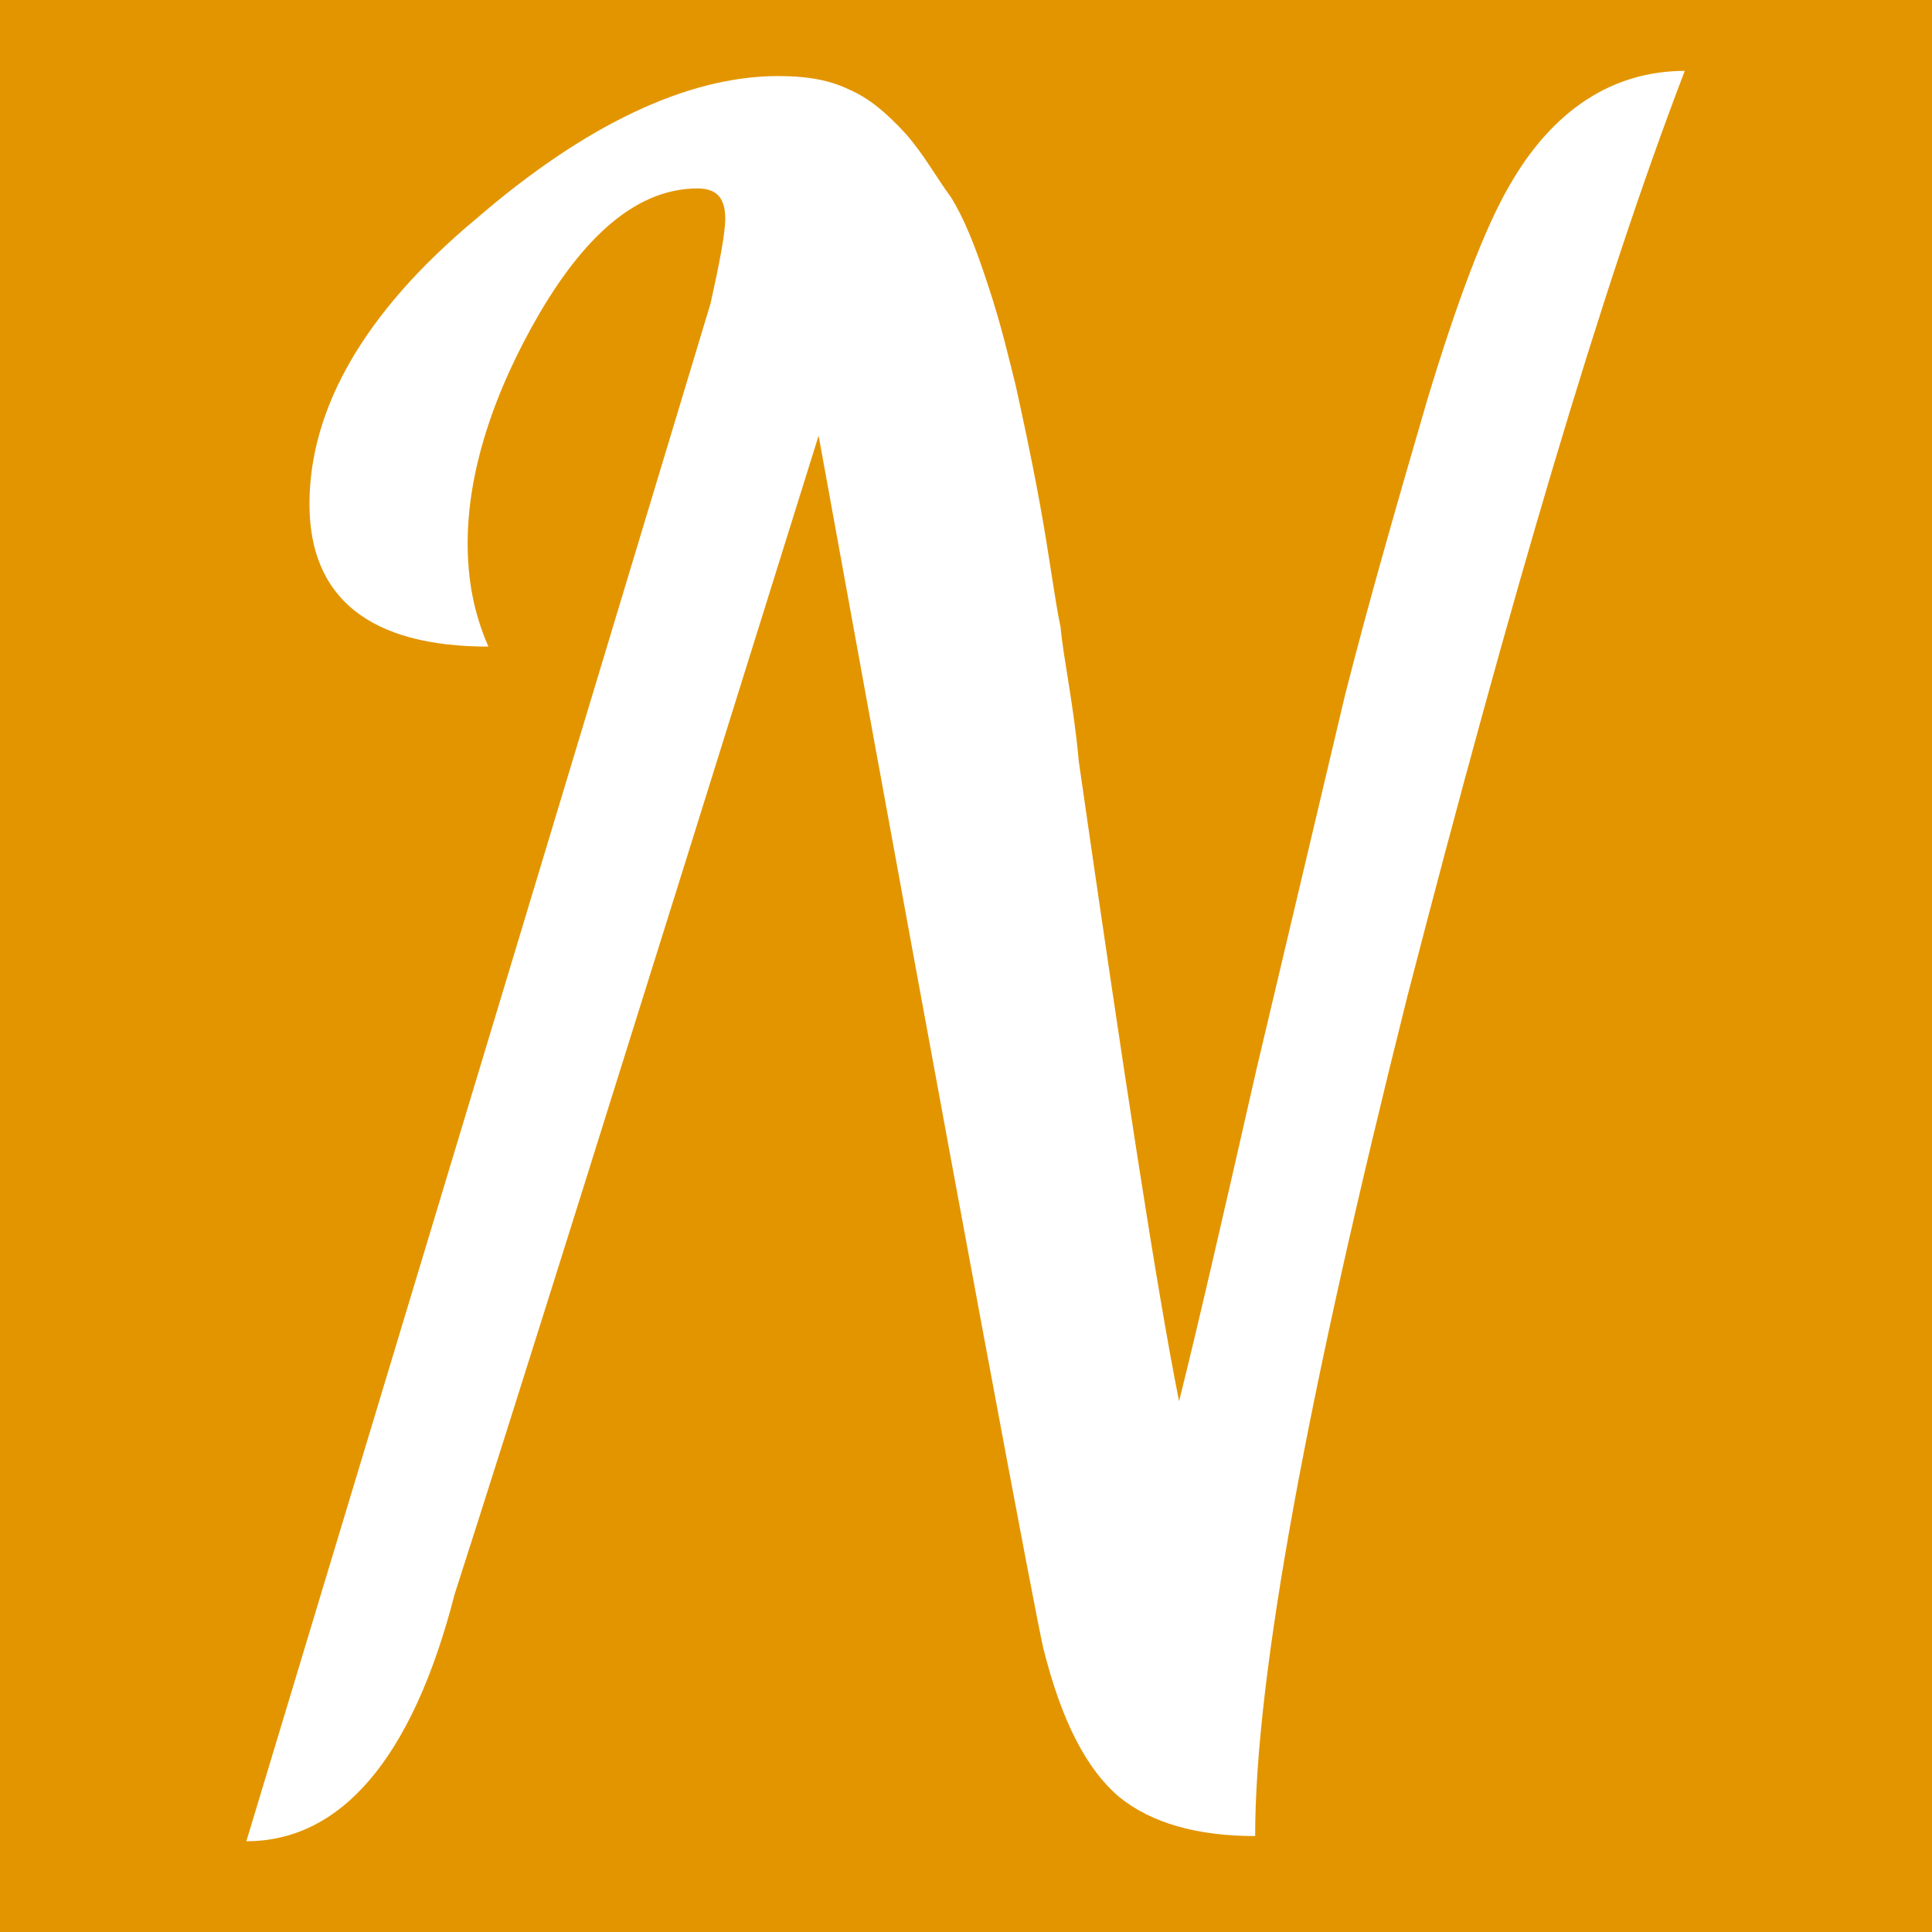 <?xml version="1.0" encoding="utf-8"?>
<!-- Generator: Adobe Illustrator 18.0.0, SVG Export Plug-In . SVG Version: 6.00 Build 0)  -->
<!DOCTYPE svg PUBLIC "-//W3C//DTD SVG 1.1//EN" "http://www.w3.org/Graphics/SVG/1.1/DTD/svg11.dtd">
<svg version="1.1" id="Layer_1" xmlns="http://www.w3.org/2000/svg" xmlns:xlink="http://www.w3.org/1999/xlink" x="0px" y="0px"
	 width="223.5px" height="223.5px" viewBox="58.5 624.3 223.5 223.5" enable-background="new 58.5 624.3 223.5 223.5"
	 xml:space="preserve">
<path fill="#E39500" d="M58.5,624.3v223.5H282V624.3H58.5z M221.3,739.6c-11.6,46.3-17.6,78.6-17.6,97.1c-6.7,0-12-1.5-15.7-4.5
	c-3.8-3.2-6.7-8.8-8.8-17.2c-0.7-2.8-9.5-49.4-26-140.3c-22.1,70.8-36.1,115.4-42.1,134c-4.9,19.1-13.2,28.6-24.1,28.6l53.7-177.9
	c1-4.5,1.7-8.1,1.7-9.8c0-2.4-1-3.5-3.2-3.5c-6.7,0-12.7,5-18.2,14.3c-5.5,9.4-8.4,18.6-8.4,26.7c0,4.3,0.7,8.1,2.4,12
	c-13.7,0-20.7-5.6-20.7-16.5s6.2-22.1,19.3-33c12.5-10.8,24.4-16.5,34.9-16.5c2.8,0,5.6,0.3,8.1,1.5c2.4,1,4.5,2.8,6.7,5.2
	c2.1,2.4,3.5,5,5.2,7.3c1.5,2.4,2.8,5.6,4.3,10.2c1.5,4.5,2.4,8.4,3.2,11.6c0.7,3.2,1.7,7.7,2.8,13.7c1.1,6,1.7,11,2.4,14.3
	c0.3,3.5,1.5,8.8,2.1,15.5c5.2,36.1,9,61,11.6,74c2.1-8.4,5-21,9-38.6l10.2-43.1c2.8-11,6-22.1,9.5-34.1c3.5-11.6,6.7-20,9.5-24.8
	c5-8.8,12-13.3,20.3-13.3C243.7,657.8,233.2,693.6,221.3,739.6z"/>
</svg>
